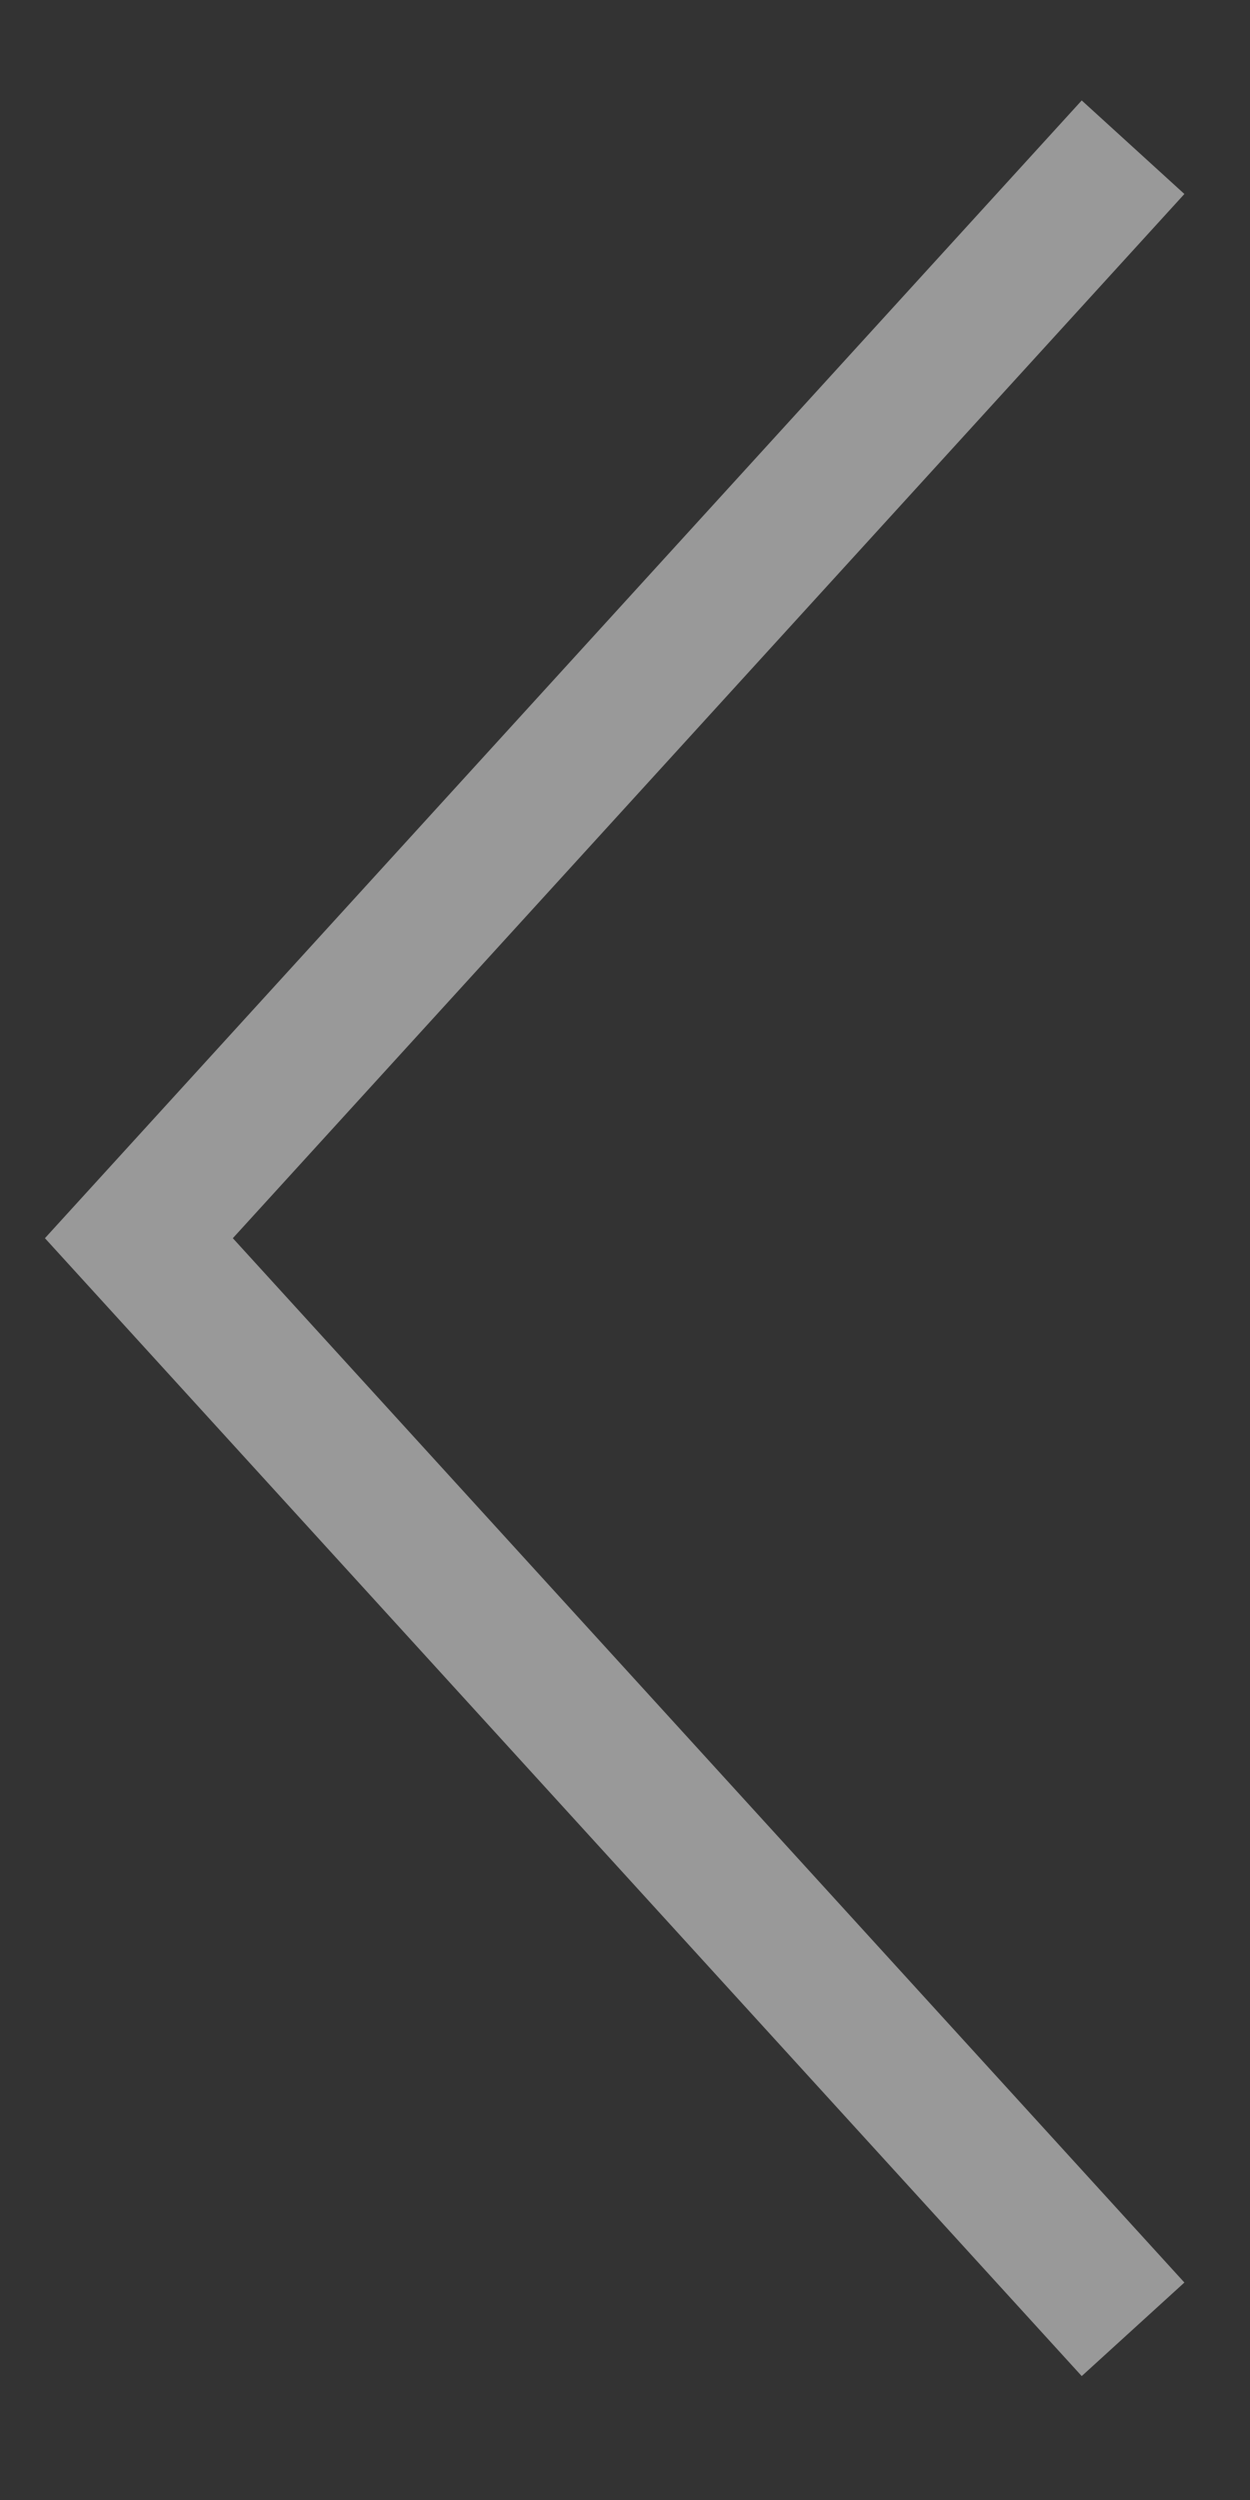 <svg width="9" height="18" viewBox="0 0 9 18" fill="none" xmlns="http://www.w3.org/2000/svg">
<rect x="0" y="0" width="9" height="18" fill="#333333" stroke="none"/>
<path opacity="0.5" d="M8.158 1.06L1 8.915L8.158 16.771" stroke="white"/>
</svg>
